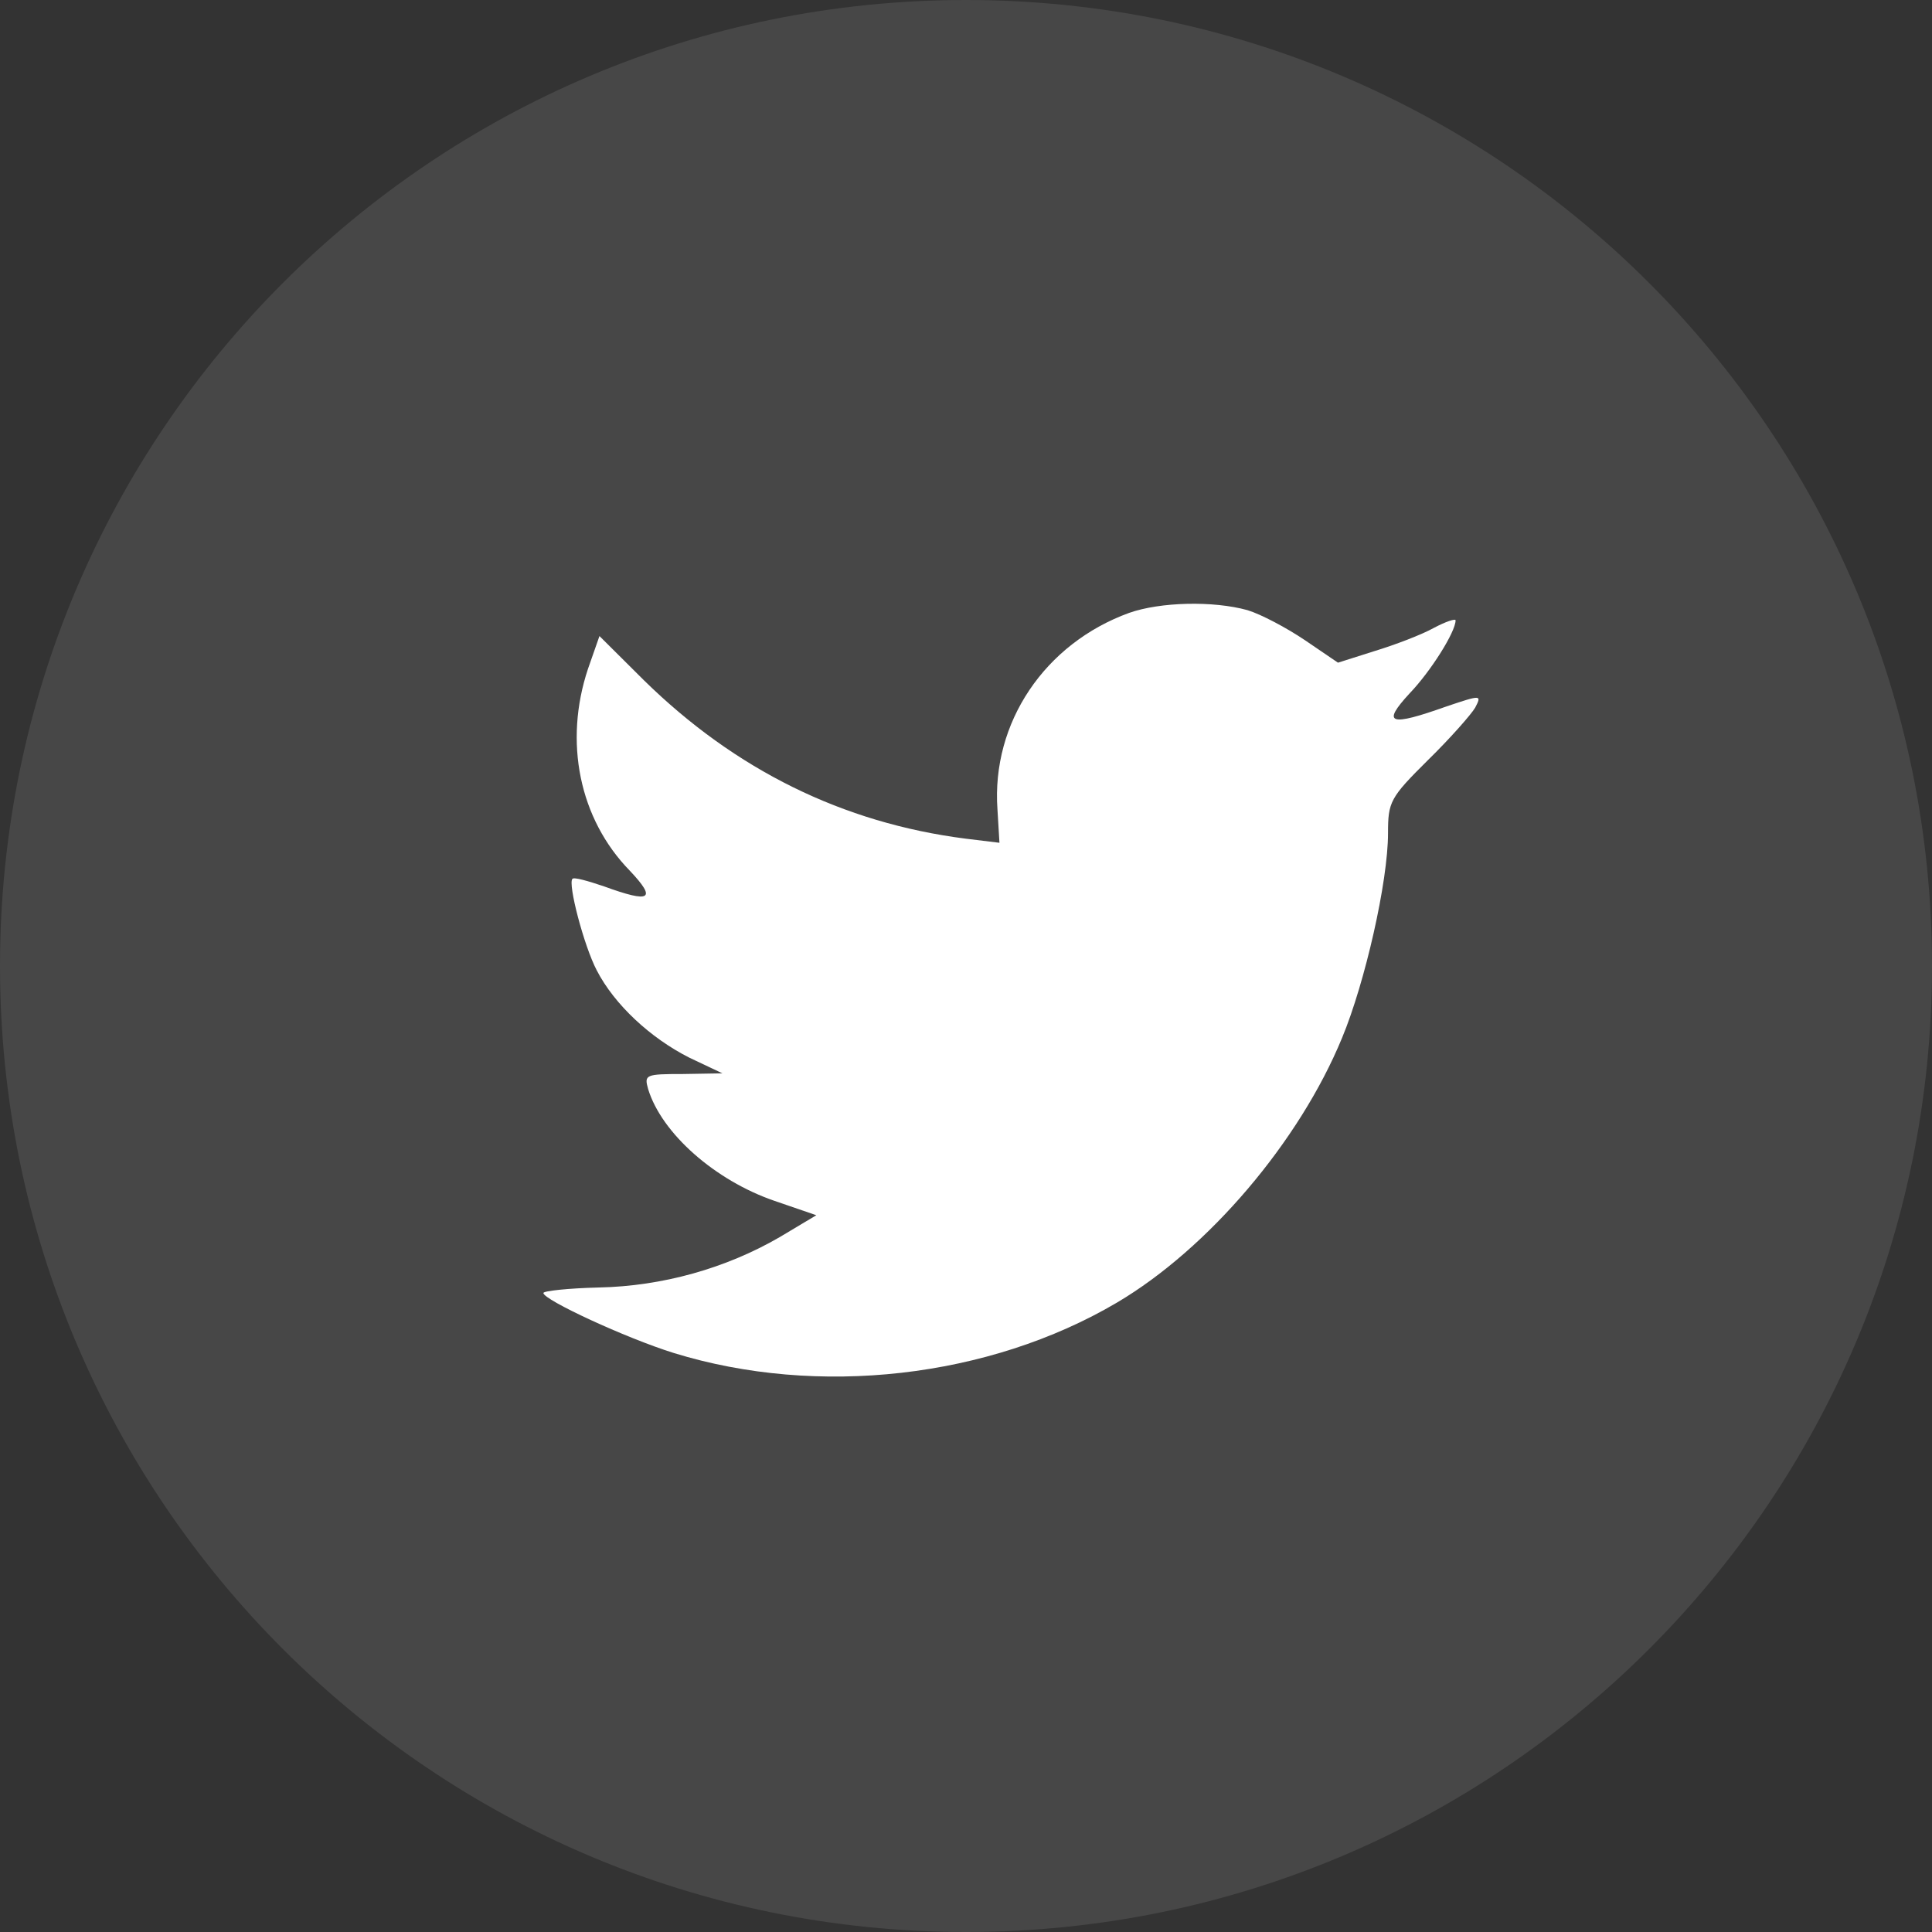 <svg width="32" height="32" viewBox="0 0 32 32" fill="none" xmlns="http://www.w3.org/2000/svg">
<rect x="0" y="0" width="32" height="32" fill="#333333" stroke="none"/>
<path opacity="0.1" fill-rule="evenodd" clip-rule="evenodd" d="M0 16C0 7.163 7.163 0 16 0C24.837 0 32 7.163 32 16C32 24.837 24.837 32 16 32C7.163 32 0 24.837 0 16Z" fill="white"/>
<path fill-rule="evenodd" clip-rule="evenodd" d="M16.521 13.405L16.554 13.959L15.995 13.891C13.958 13.631 12.178 12.75 10.668 11.27L9.929 10.535L9.739 11.078C9.336 12.286 9.593 13.563 10.432 14.422C10.88 14.896 10.78 14.964 10.007 14.682C9.739 14.591 9.504 14.524 9.481 14.557C9.403 14.637 9.671 15.665 9.884 16.072C10.175 16.636 10.768 17.19 11.417 17.518L11.966 17.778L11.317 17.789C10.69 17.789 10.668 17.8 10.735 18.038C10.959 18.772 11.843 19.552 12.828 19.89L13.521 20.128L12.917 20.489C12.022 21.009 10.97 21.303 9.918 21.325C9.414 21.337 9 21.382 9 21.416C9 21.529 10.365 22.162 11.16 22.41C13.544 23.145 16.375 22.828 18.502 21.574C20.013 20.681 21.523 18.907 22.229 17.19C22.609 16.275 22.99 14.603 22.99 13.8C22.99 13.281 23.023 13.213 23.65 12.591C24.019 12.23 24.366 11.835 24.433 11.722C24.545 11.507 24.534 11.507 23.963 11.699C23.012 12.038 22.878 11.993 23.348 11.484C23.695 11.123 24.109 10.467 24.109 10.275C24.109 10.241 23.941 10.298 23.751 10.399C23.549 10.512 23.102 10.682 22.766 10.784L22.161 10.976L21.613 10.603C21.311 10.399 20.886 10.174 20.662 10.106C20.091 9.948 19.218 9.97 18.703 10.151C17.304 10.659 16.42 11.97 16.521 13.405Z" fill="white"/>
</svg>
